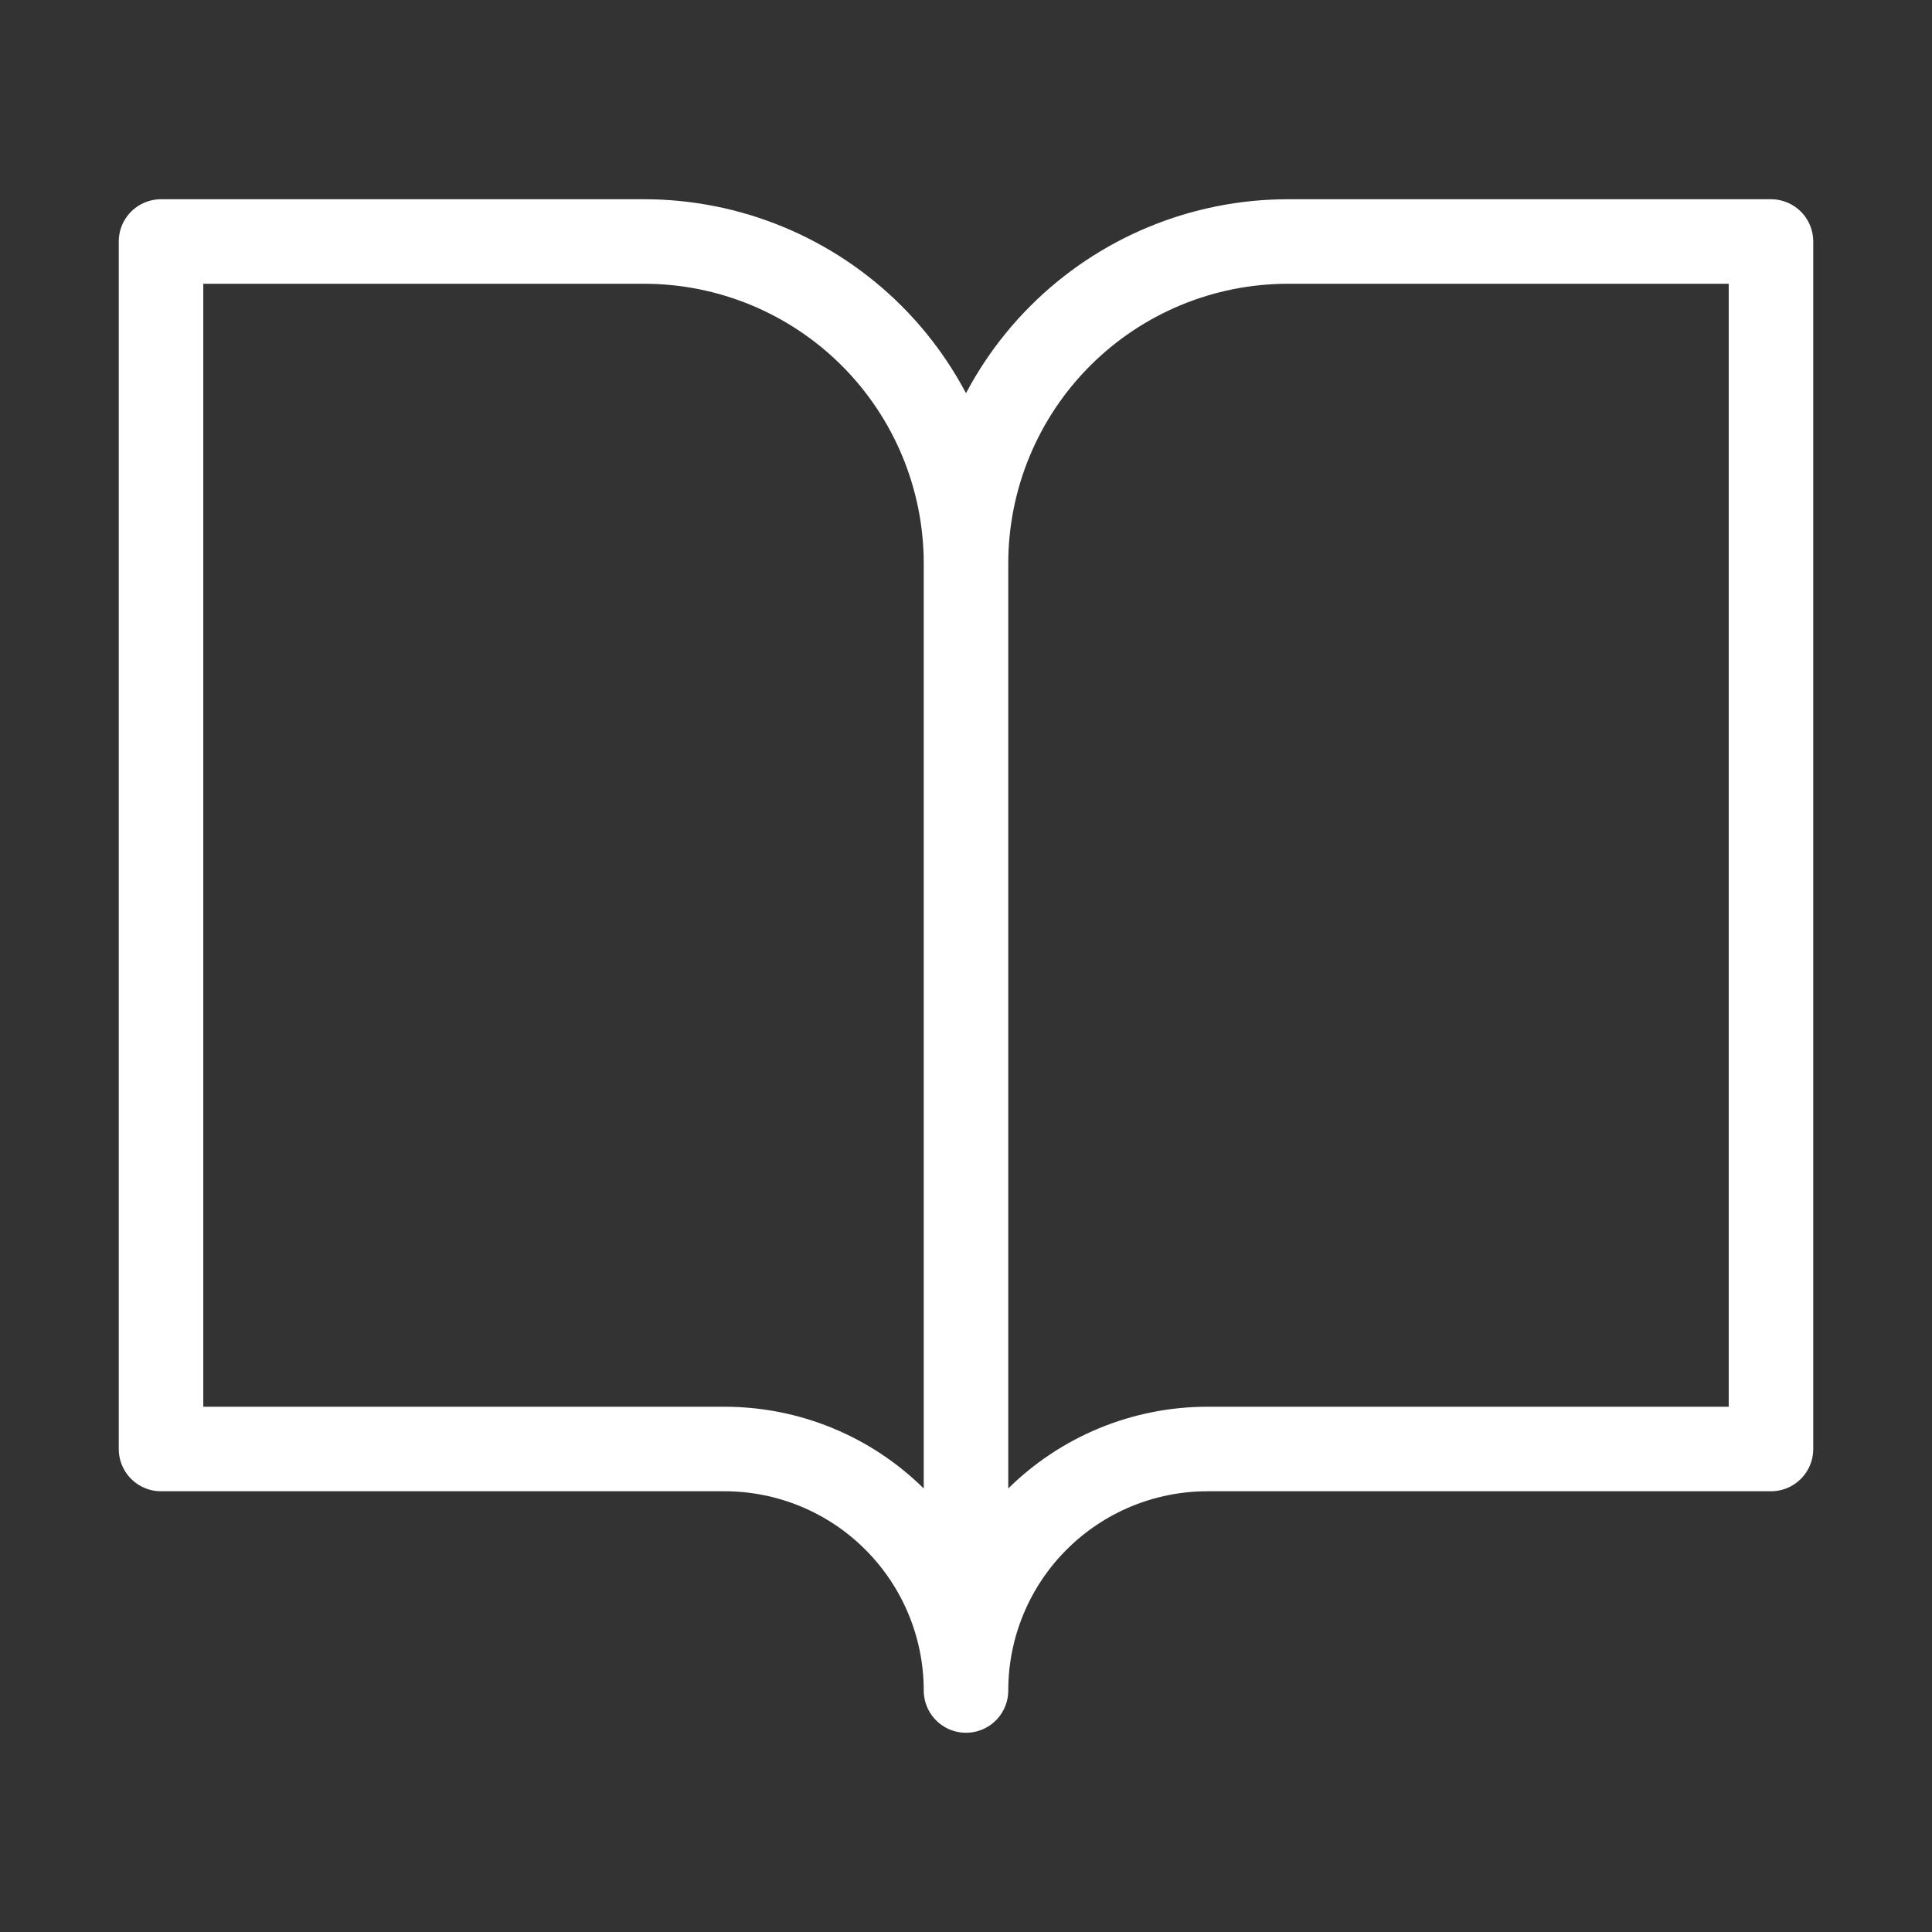 <svg width="32" height="32" viewBox="0 0 32 32" fill="none" xmlns="http://www.w3.org/2000/svg">
<rect x="0" y="0" width="32" height="32" fill="#333333" stroke="none"/>
<path d="M16 9.333C16 7.919 15.438 6.562 14.438 5.562C13.438 4.562 12.081 4 10.666 4H2.667V24H12C13.061 24 14.078 24.421 14.828 25.172C15.578 25.922 16 26.939 16 28M16 9.333V28M16 9.333C16 7.919 16.562 6.562 17.562 5.562C18.562 4.562 19.919 4 21.333 4H29.333V24H20C18.939 24 17.922 24.421 17.171 25.172C16.421 25.922 16 26.939 16 28" stroke="white" stroke-width="1.4" stroke-linecap="round" stroke-linejoin="round"/>
</svg>
